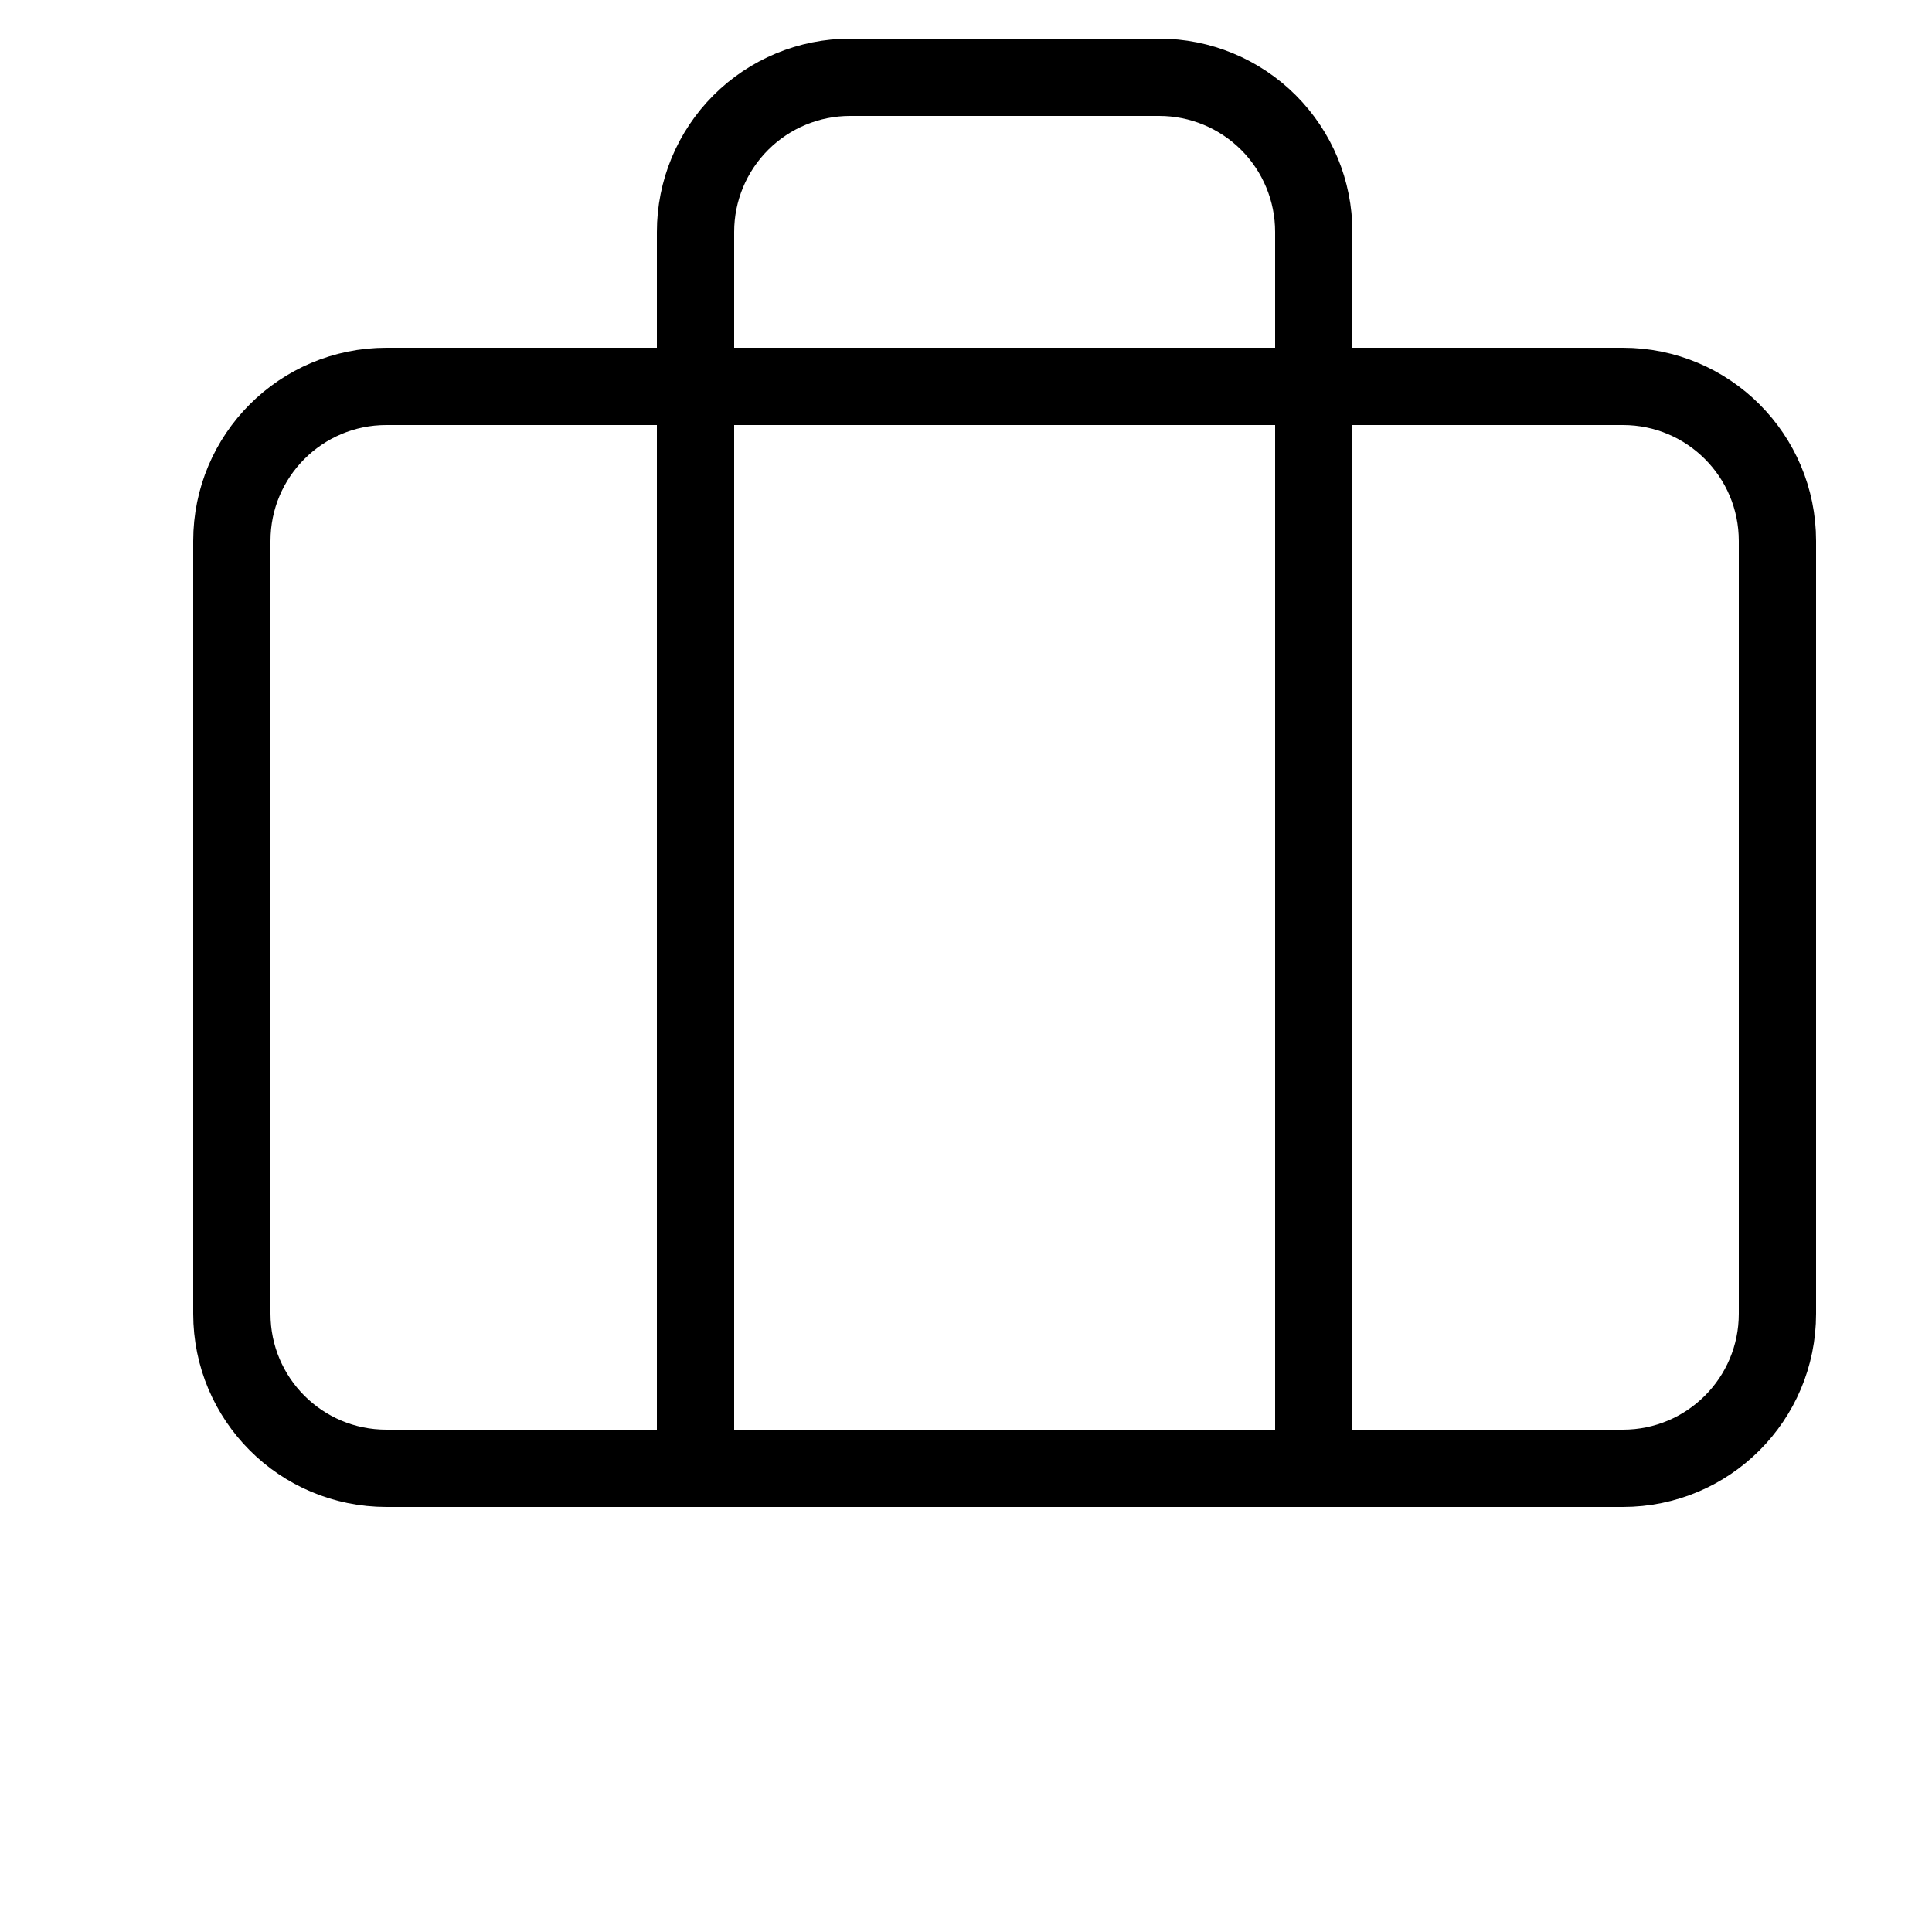 <svg width="25" height="25" viewBox="0 0 25 25" fill="none" xmlns="http://www.w3.org/2000/svg">
<g clip-path="url(#clip0)">
<path d="M21 5H5C3.895 5 3 5.895 3 7V17C3 18.105 3.895 19 5 19H21C22.105 19 23 18.105 23 17V7C23 5.895 22.105 5 21 5Z" stroke="black" stroke-linecap="round" stroke-linejoin="round"/>
<path d="M17 19V3C17 2.47 16.789 1.961 16.414 1.586C16.039 1.211 15.53 1 15 1H11C10.47 1 9.961 1.211 9.586 1.586C9.211 1.961 9 2.47 9 3V19" stroke="black" stroke-linecap="round" stroke-linejoin="round"/>
</g>
<defs>
<clipPath id="clip0">
<rect width="24" height="24" fill="white" transform="translate(0.623 0.092)"/>
</clipPath>
</defs>
</svg>
